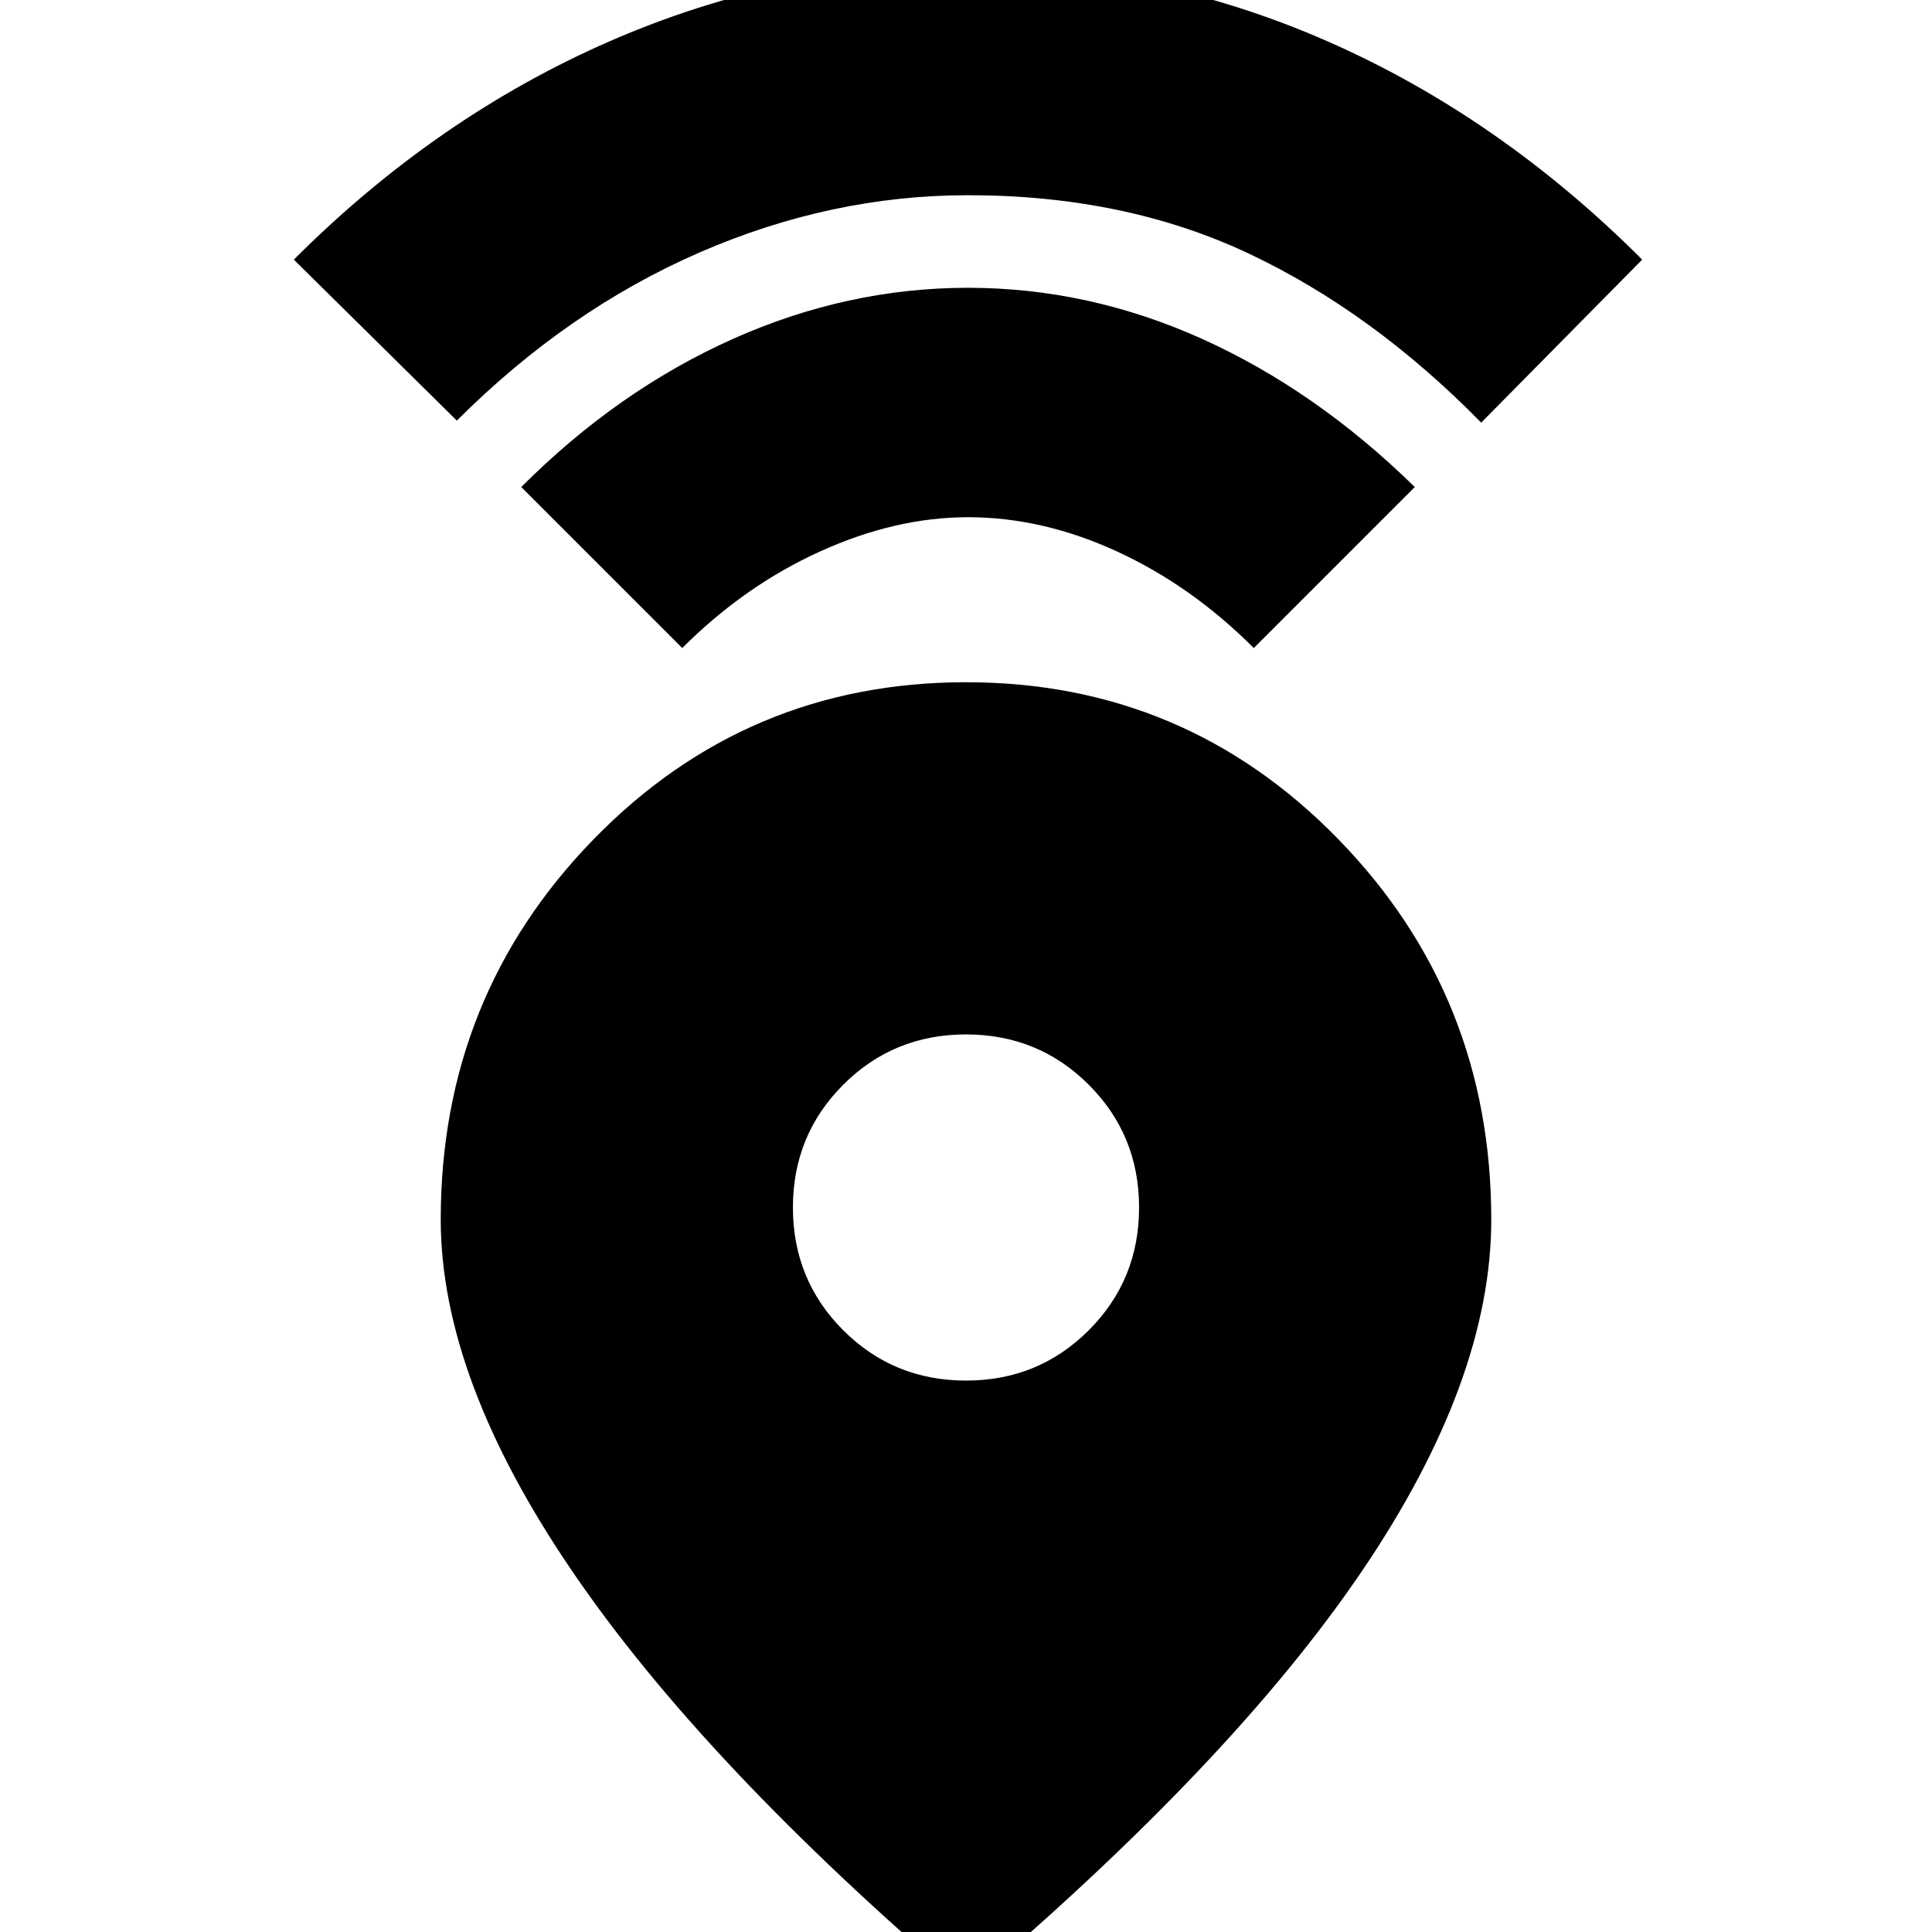 <svg xmlns="http://www.w3.org/2000/svg" height="24" width="24"><path d="M12 24.7q-3.25-2.775-4.887-5.175-1.638-2.4-1.638-4.375 0-2.775 1.9-4.725 1.9-1.95 4.625-1.95t4.625 1.95q1.9 1.95 1.9 4.725 0 2-1.612 4.375Q15.3 21.9 12 24.7Zm0-7.55q.9 0 1.525-.625.625-.625.625-1.525 0-.9-.625-1.525Q12.9 12.85 12 12.85q-.9 0-1.525.625Q9.85 14.1 9.85 15q0 .9.625 1.525.625.625 1.525.625Zm-3.525-9.1-2-2q1.2-1.2 2.625-1.838 1.425-.637 2.925-.637 1.5 0 2.913.637 1.412.638 2.637 1.838l-2 2q-.775-.775-1.7-1.2-.925-.425-1.85-.425-.9 0-1.837.425-.938.425-1.713 1.2Zm-2.8-2.825-2.025-2Q5.425 1.45 7.575.512q2.15-.937 4.45-.937 2.325 0 4.463.937 2.137.938 3.912 2.713l-2 2.025q-1.35-1.375-2.887-2.1-1.538-.725-3.488-.725-1.7 0-3.337.712-1.638.713-3.013 2.088Z"/></svg>